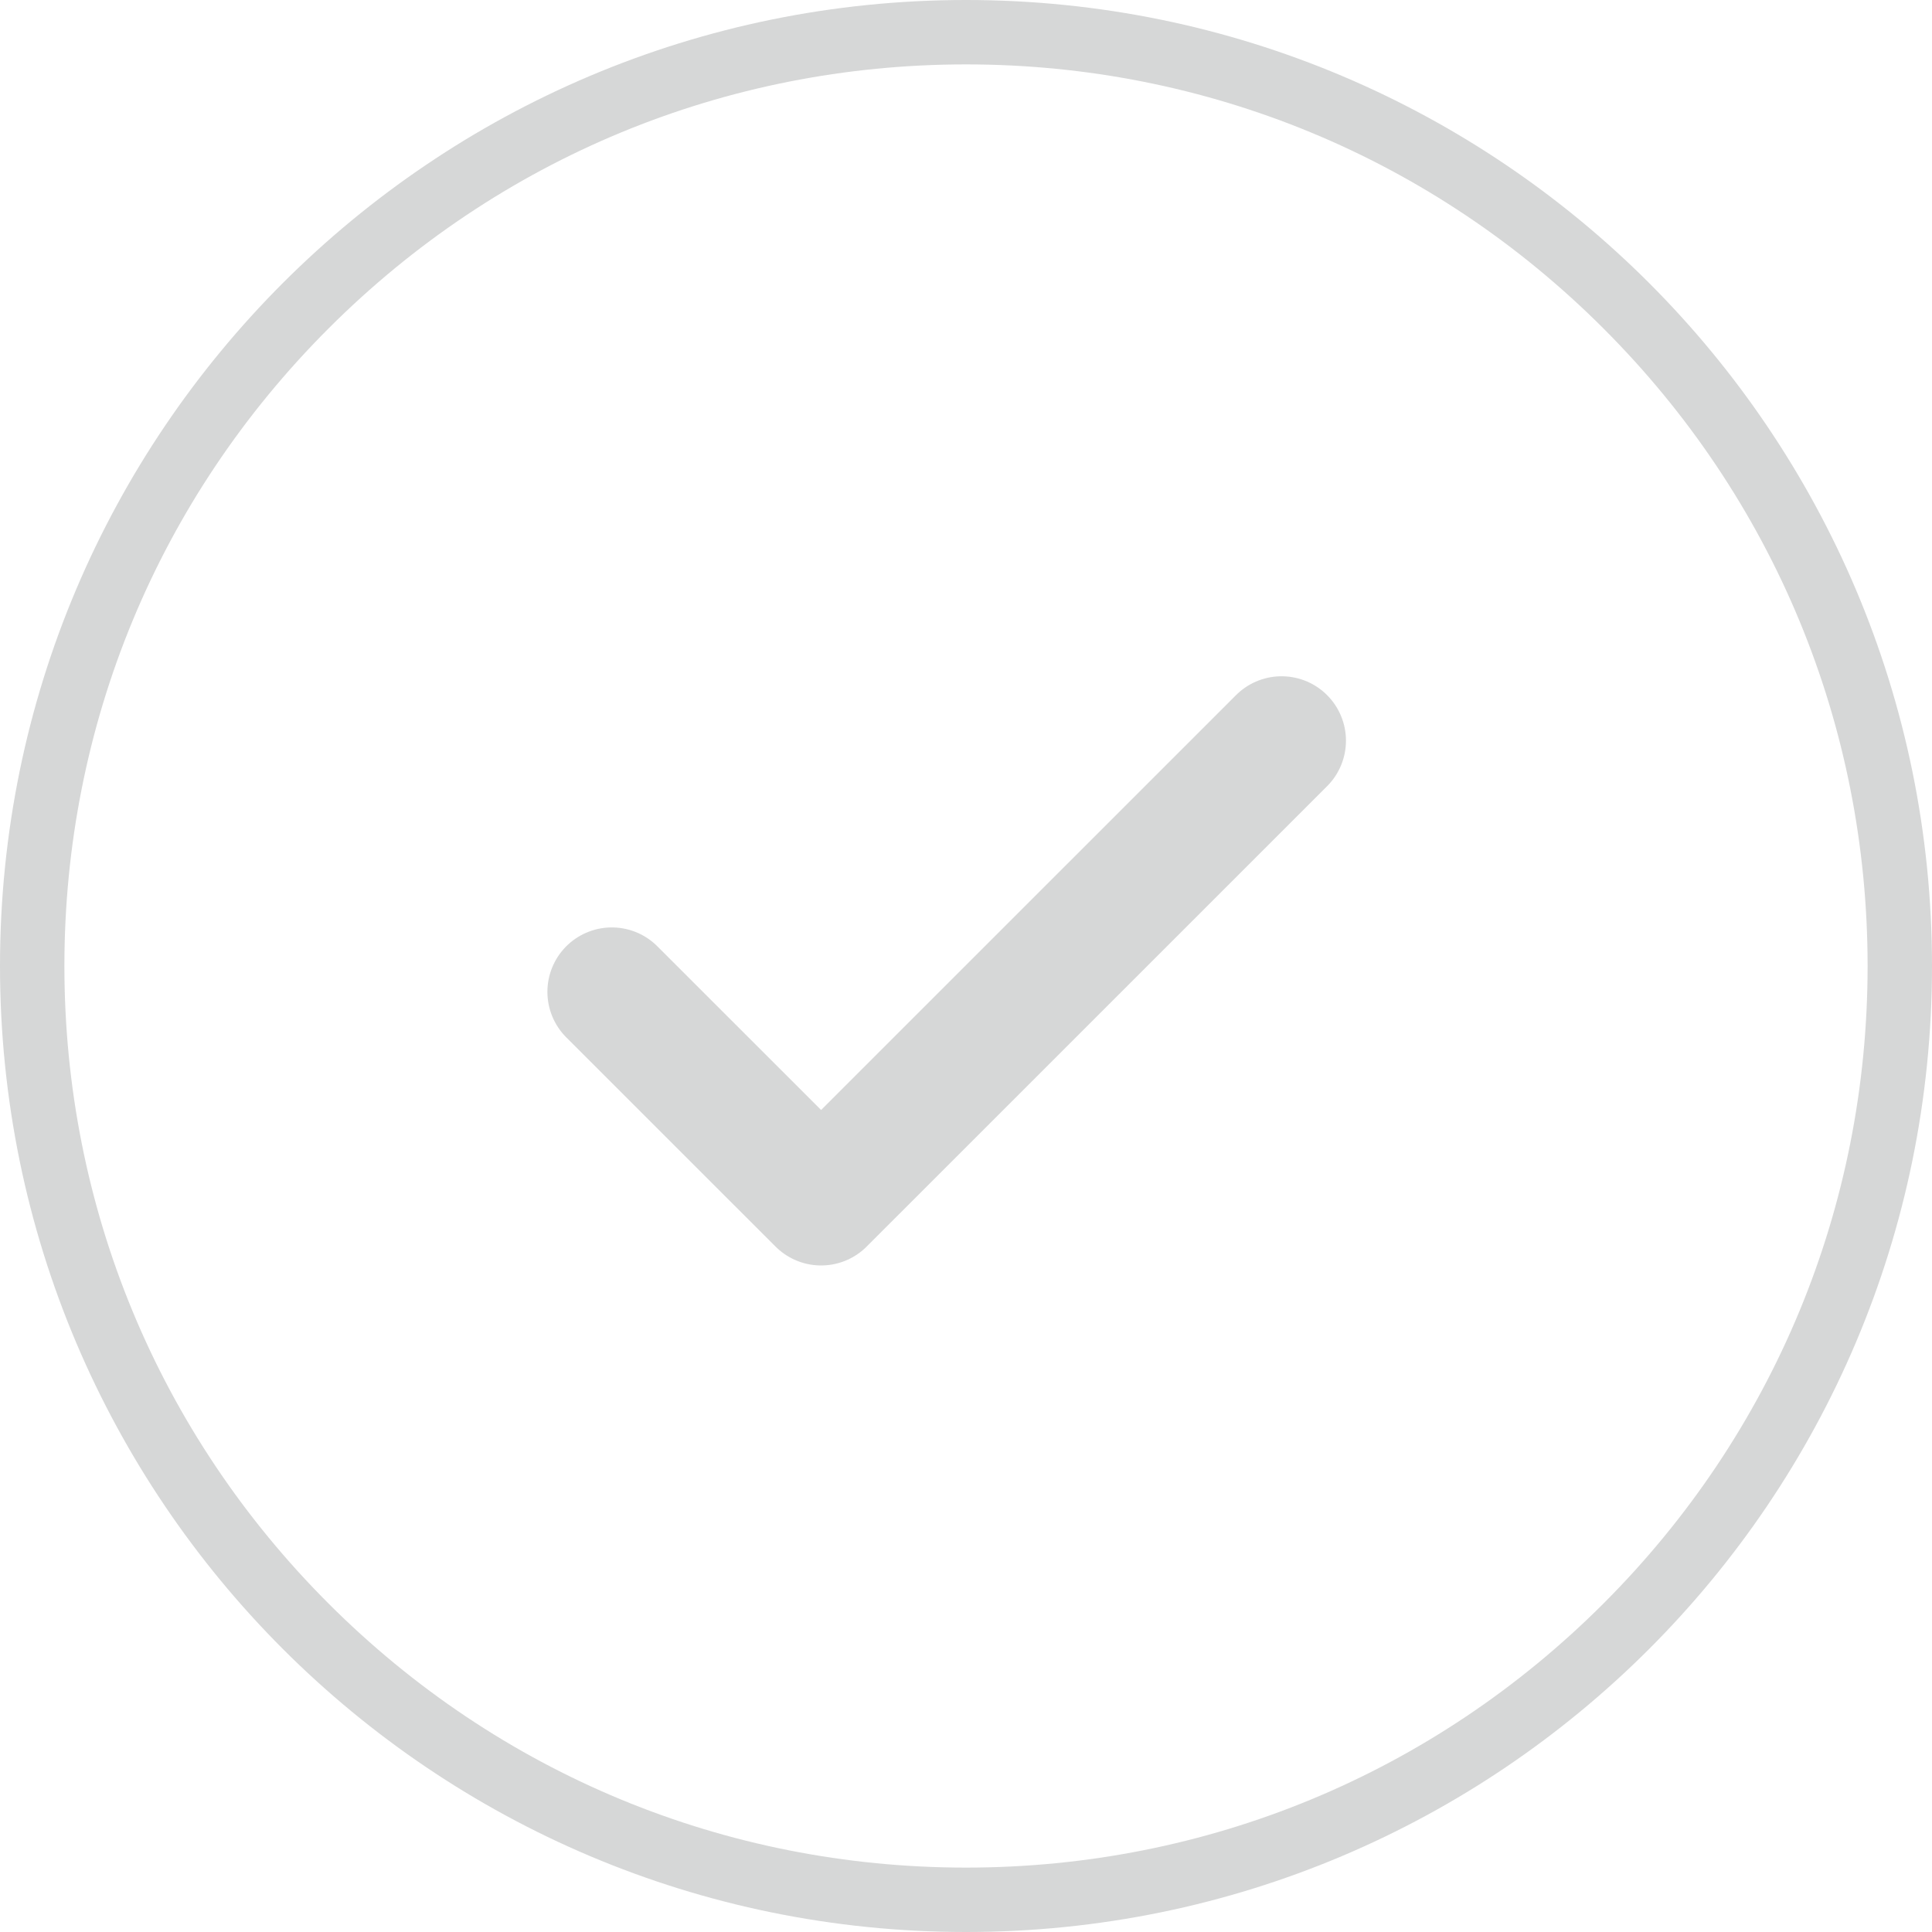 <svg xmlns="http://www.w3.org/2000/svg" width="30" height="30" viewBox="0 0 30 30"><defs><style>.a,.b{fill:none;}.b{stroke:#d6d7d7;stroke-linecap:round;stroke-linejoin:round;stroke-width:2px;}.c,.d{stroke:none;}.d{fill:#d6d7d7;}</style></defs><g transform="translate(1865 1601.769)"><g class="a" transform="translate(-1865 -1601.769)"><path class="c" d="M15,0A15,15,0,1,1,0,15,15,15,0,0,1,15,0Z"/><path class="d" d="M 15 1 C 11.26 1 7.745 2.456 5.101 5.101 C 2.456 7.745 1 11.26 1 15 C 1 18.74 2.456 22.255 5.101 24.899 C 7.745 27.544 11.26 29 15 29 C 18.74 29 22.255 27.544 24.899 24.899 C 27.544 22.255 29 18.74 29 15 C 29 11.26 27.544 7.745 24.899 5.101 C 22.255 2.456 18.74 1 15 1 M 15 0 C 23.284 0 30 6.716 30 15 C 30 23.284 23.284 30 15 30 C 6.716 30 0 23.284 0 15 C 0 6.716 6.716 0 15 0 Z"/></g><path class="b" d="M14.4,6,7.25,13.149,4,9.9" transform="translate(-1859.5 -1596.268)"/></g></svg>